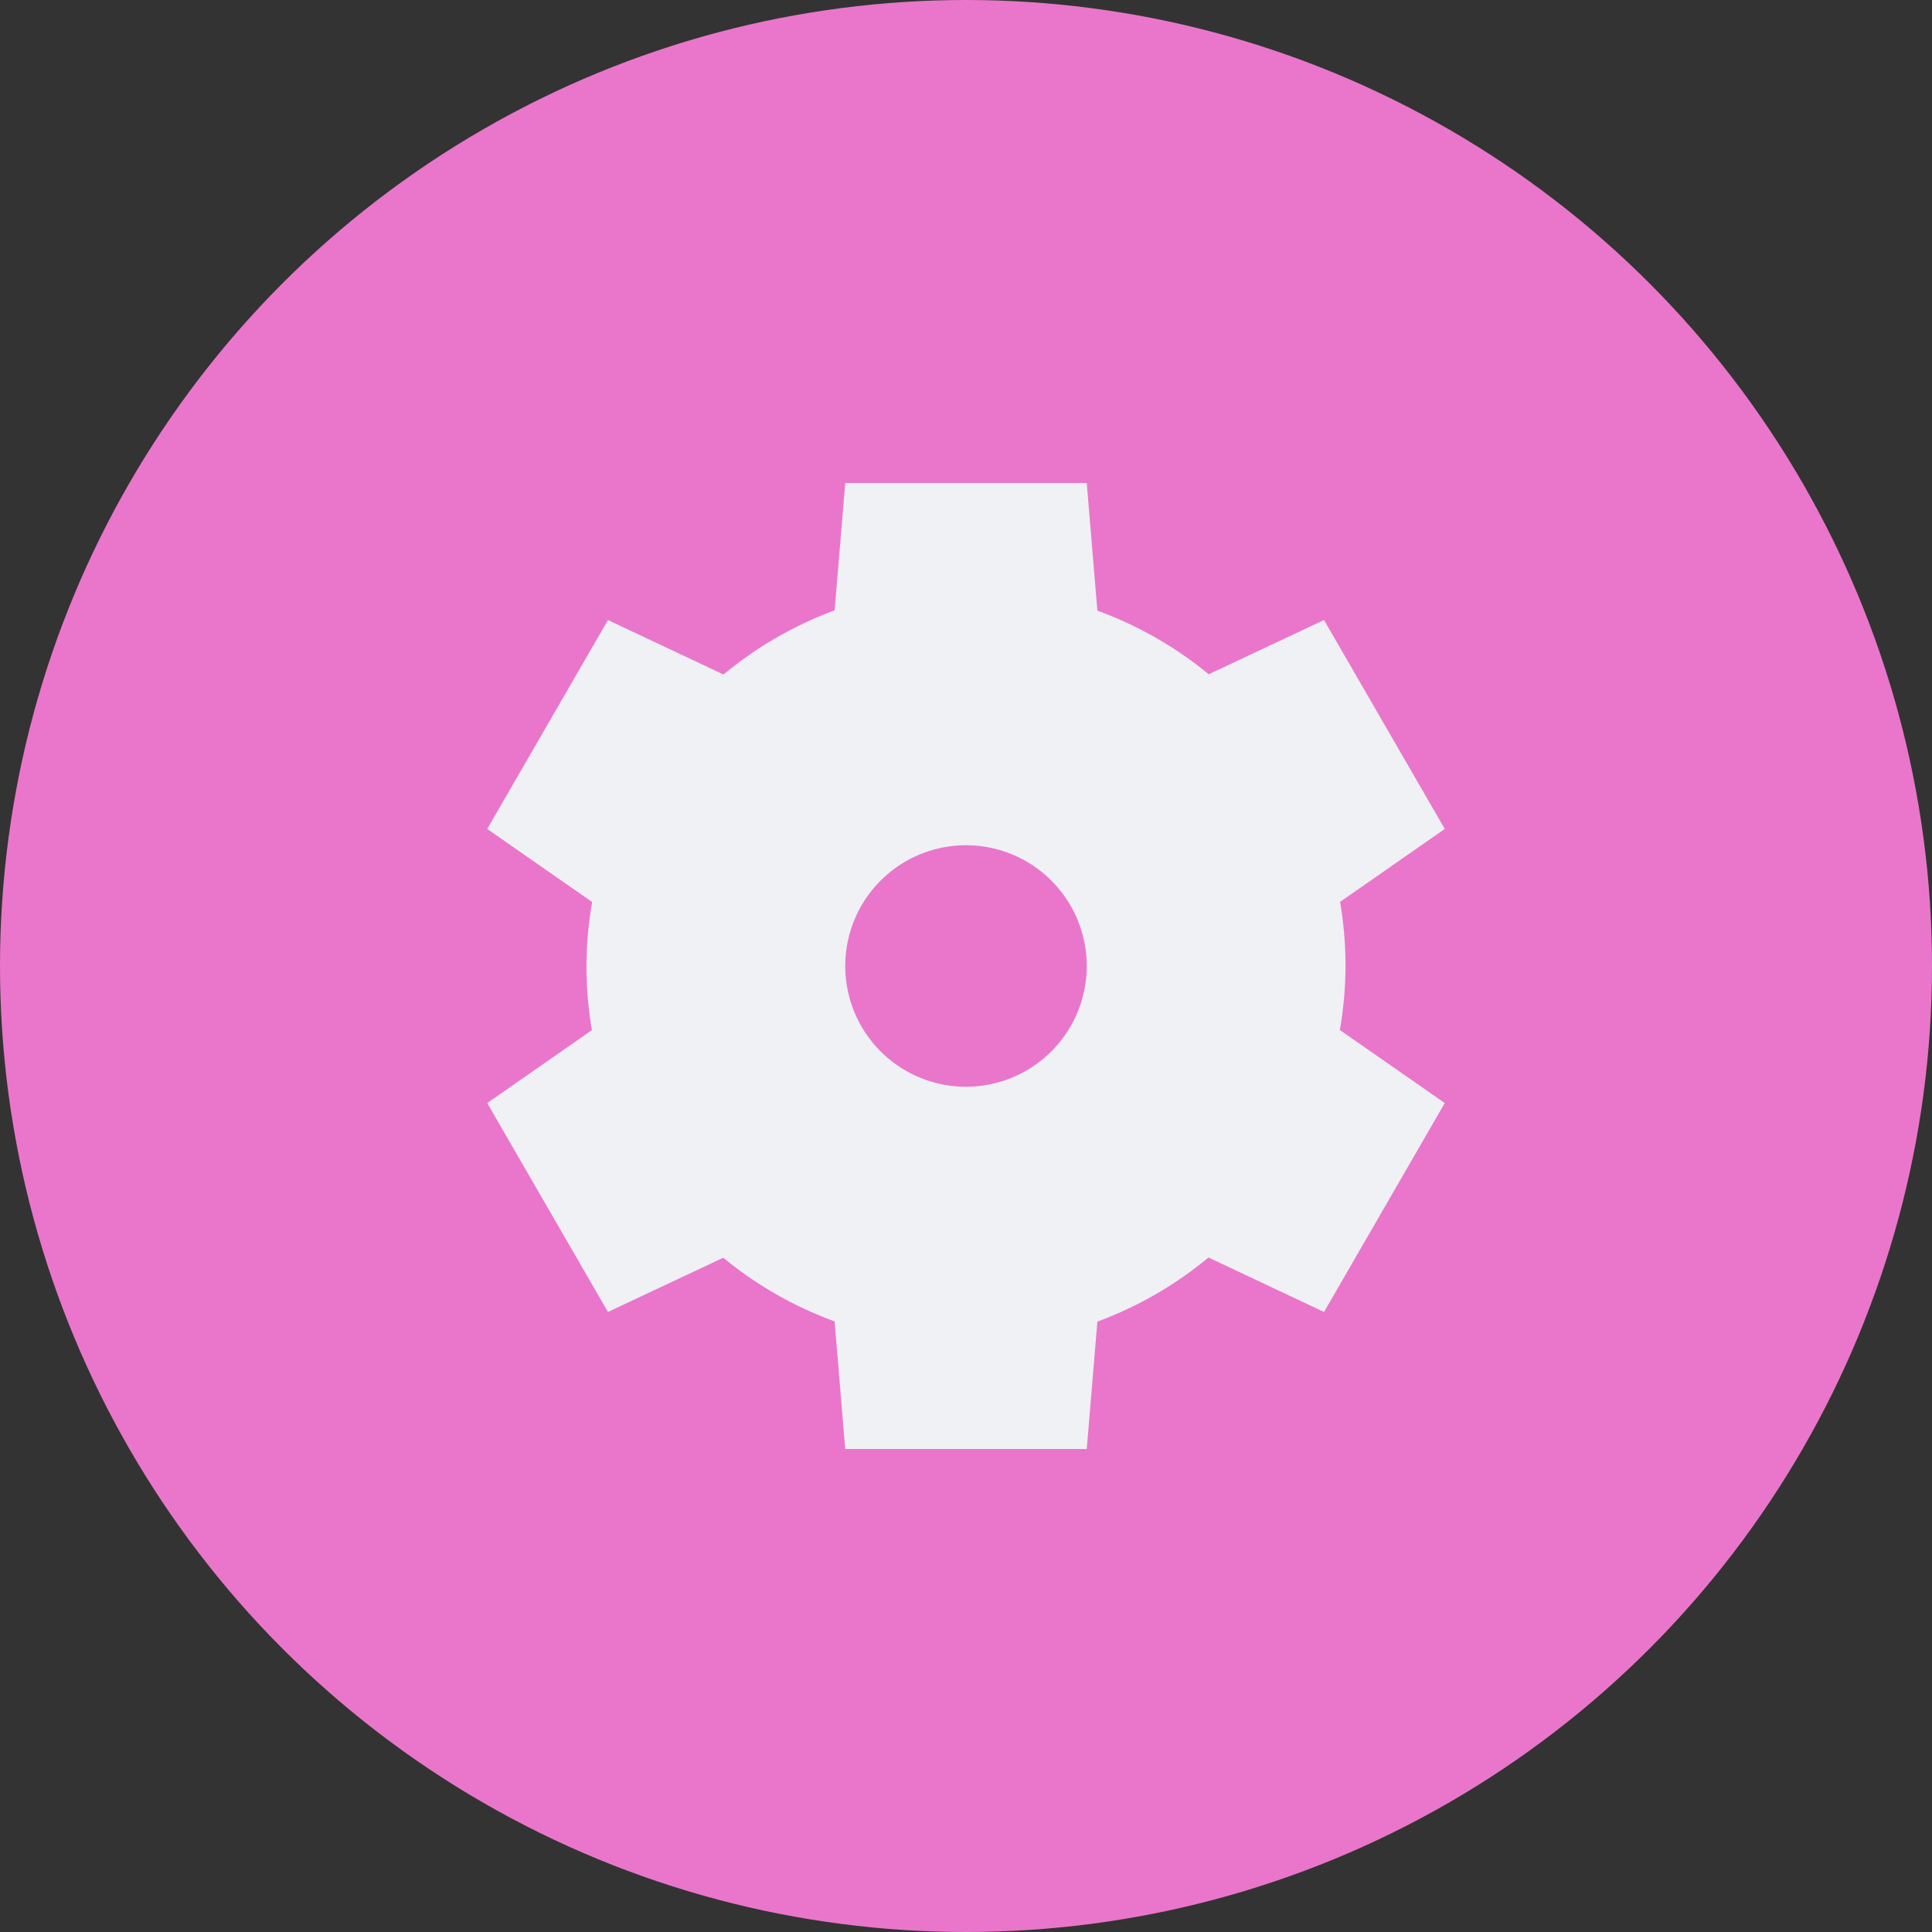 <svg xmlns="http://www.w3.org/2000/svg" width="16" height="16" version="1.1">
 <rect width="100%" height="100%" fill="#333333" stroke="none"/>
 <circle style="fill:#ea76cb" cx="8" cy="8" r="8"/>
 <path style="fill:#eff1f5" d="M 7,4 6.912,5.055 a 3.143,3.143 0 0 0 -0.92,0.531 l -0.957,-0.451 -1,1.73 0.869,0.605 A 3.143,3.143 0 0 0 4.857,8 3.143,3.143 0 0 0 4.902,8.531 l -0.867,0.604 1,1.73 0.955,-0.449 a 3.143,3.143 0 0 0 0.922,0.527 L 7,12 h 2 l 0.088,-1.055 a 3.143,3.143 0 0 0 0.92,-0.531 l 0.957,0.451 1,-1.73 -0.869,-0.605 A 3.143,3.143 0 0 0 11.143,8 3.143,3.143 0 0 0 11.098,7.469 l 0.867,-0.604 -1,-1.73 -0.955,0.449 A 3.143,3.143 0 0 0 9.088,5.057 L 9,4 Z M 8,7 A 1,1 0 0 1 9,8 1,1 0 0 1 8,9 1,1 0 0 1 7,8 1,1 0 0 1 8,7 Z"/>
</svg>
